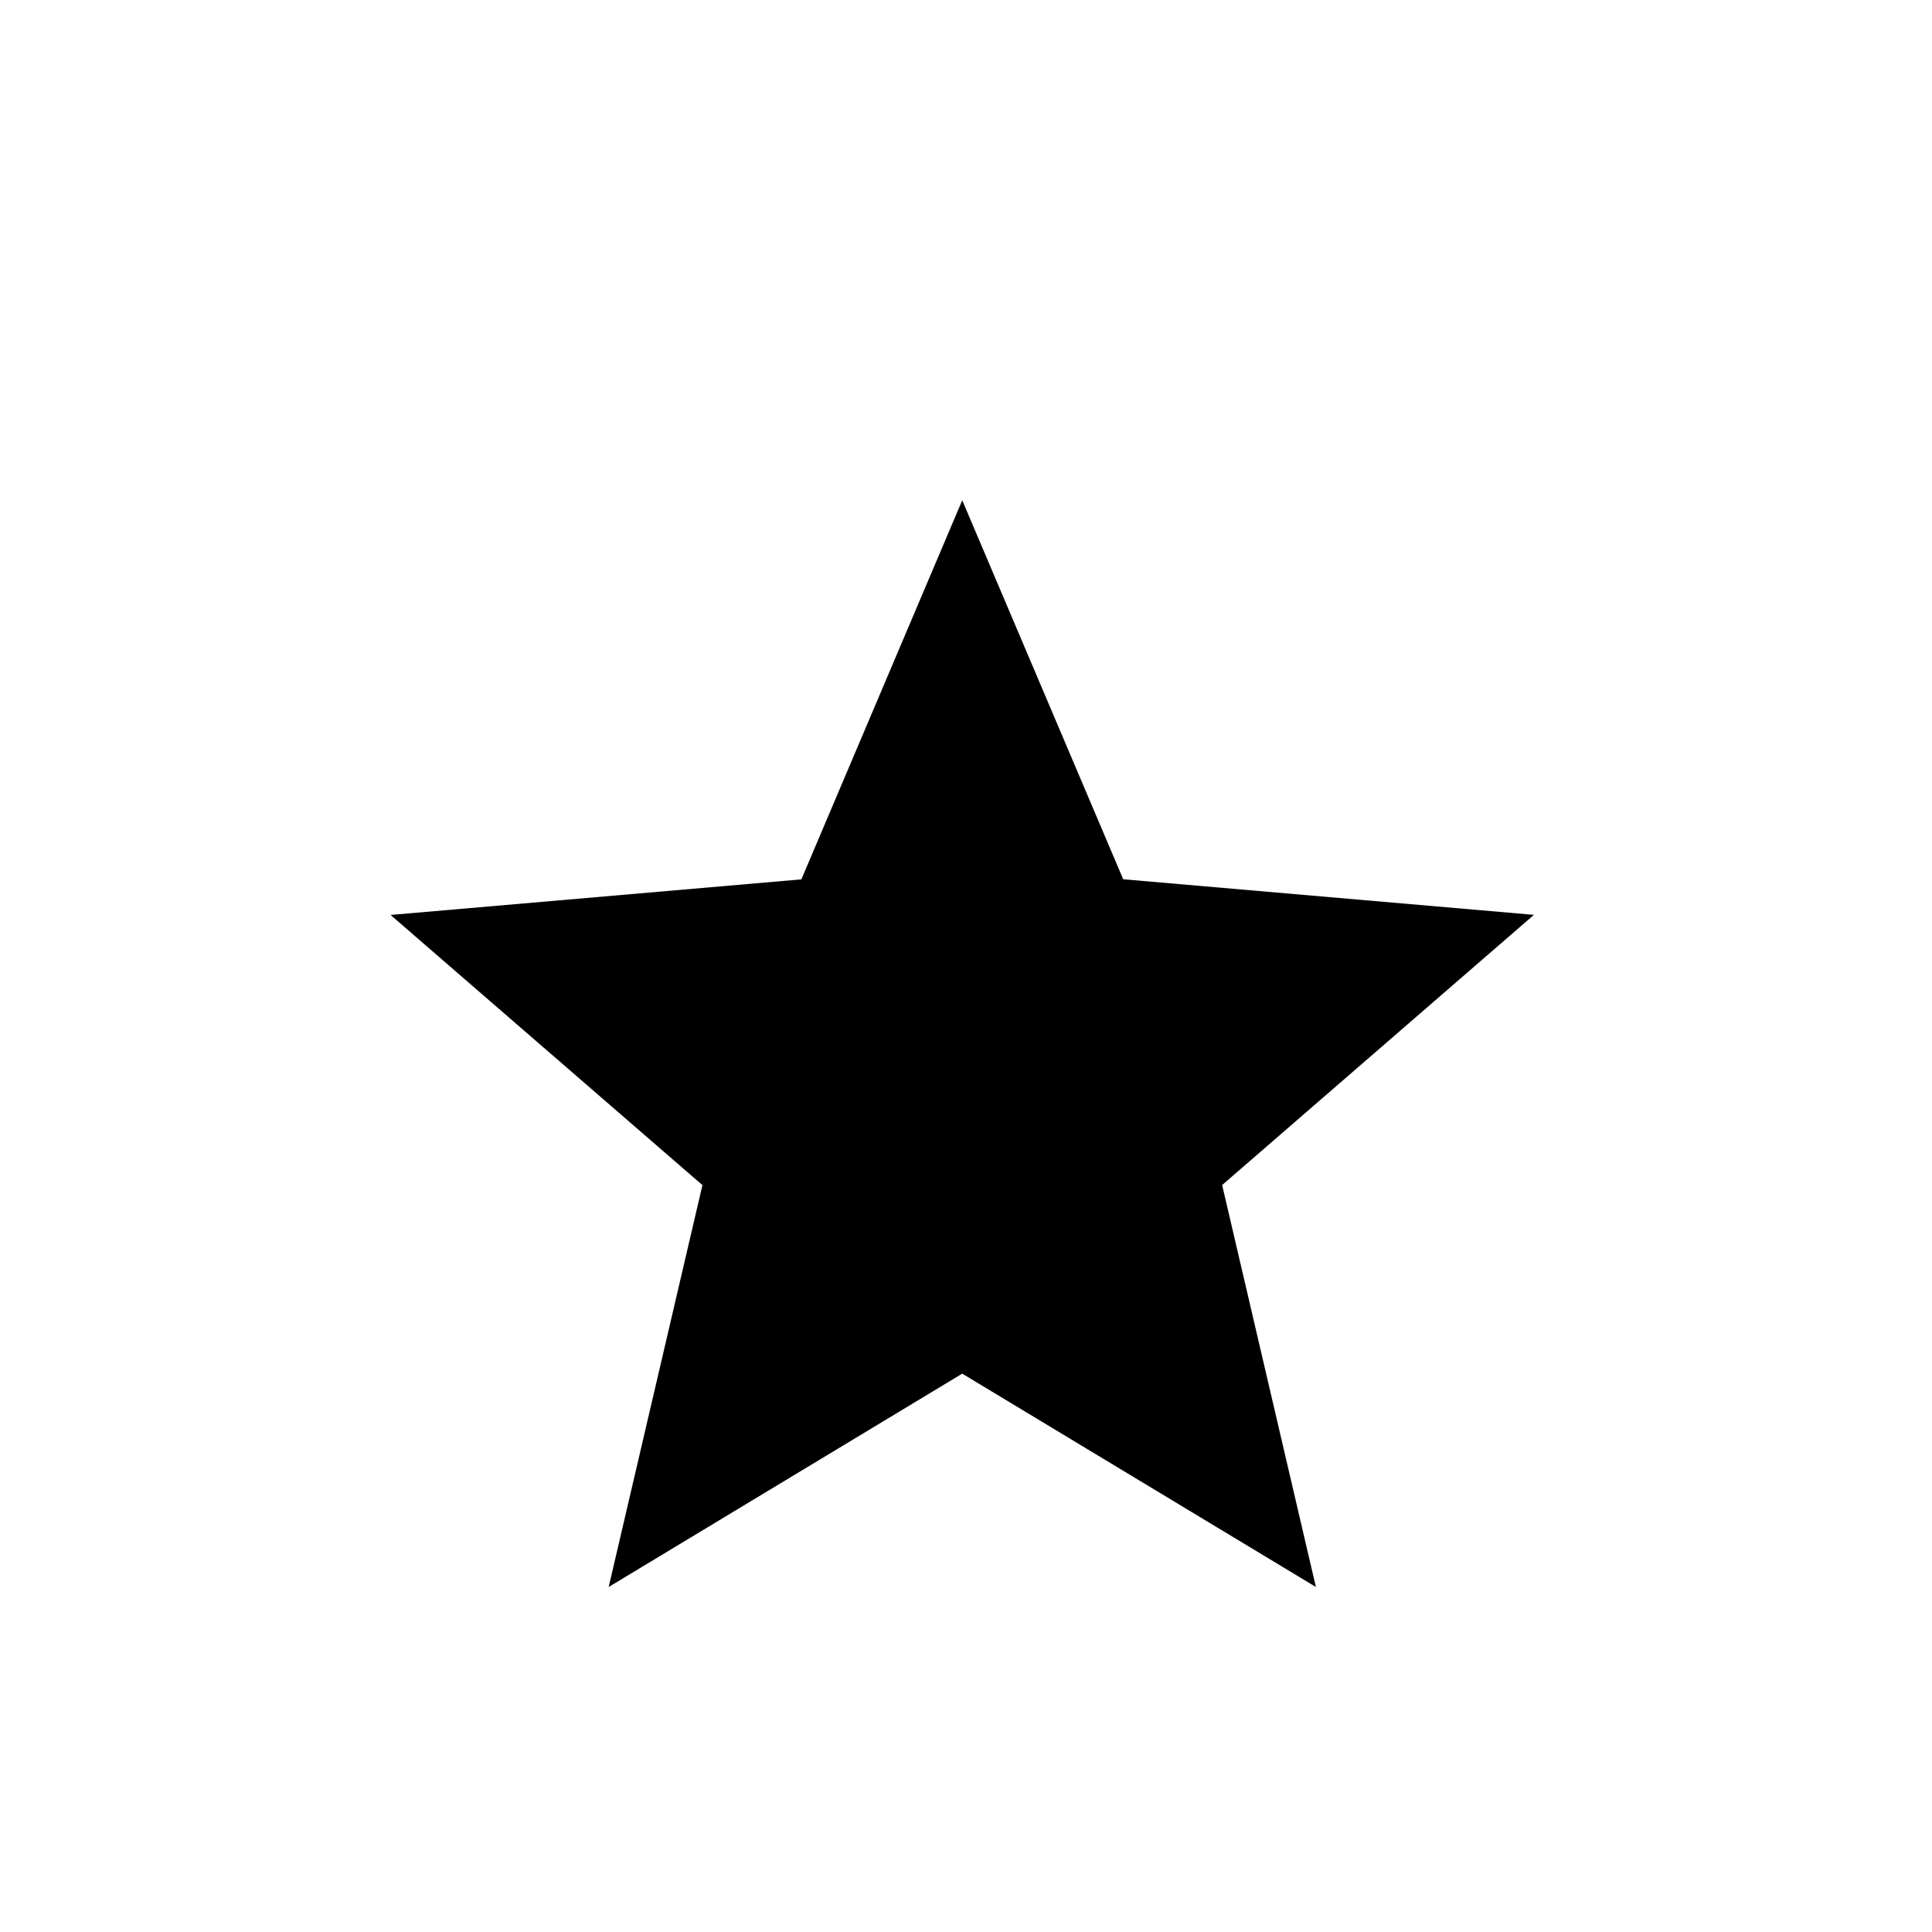 <svg width="19" height="19" viewBox="0 0 19 19" fill="none" xmlns="http://www.w3.org/2000/svg">
<path d="M5.986 15.607L6.908 11.655L3.841 8.998L7.881 8.648L9.463 4.92L11.046 8.647L15.085 8.997L12.019 11.654L12.941 15.607L9.463 13.509L5.986 15.607Z" fill="black"/>
</svg>
